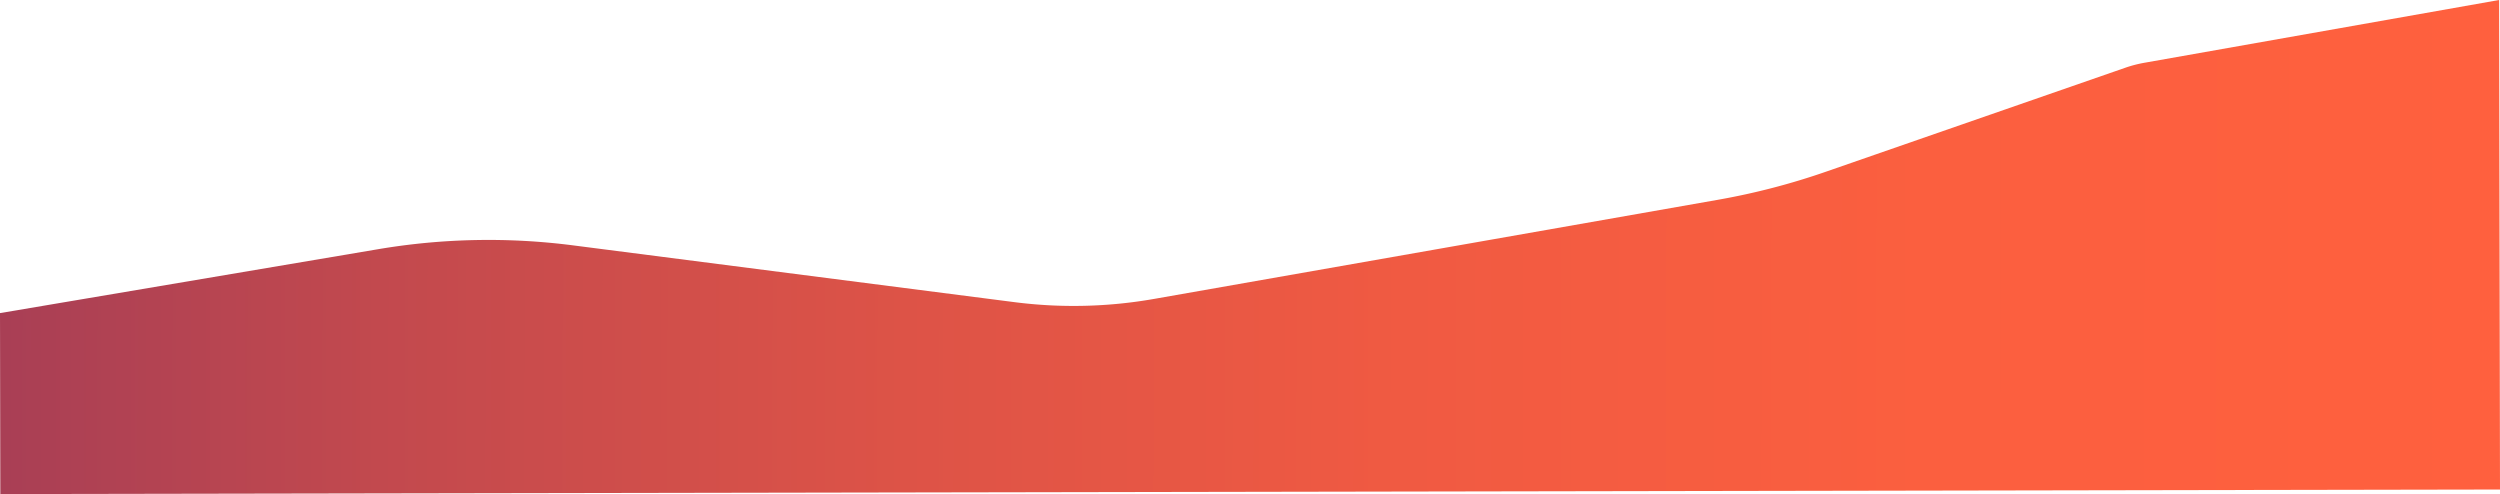 <svg xmlns="http://www.w3.org/2000/svg" xmlns:xlink="http://www.w3.org/1999/xlink" viewBox="0 0 1920.25 379.49"><defs><linearGradient id="New_Gradient_Swatch_1" x1="-1891.64" y1="1651.52" x2="28.61" y2="1648.02" gradientTransform="matrix(1, 0, 0, -1, 1894.65, 1837.81)" gradientUnits="userSpaceOnUse"><stop offset="0" stop-color="#a93f55"/><stop offset="0.15" stop-color="#c2494e"/><stop offset="0.36" stop-color="#dd5347"/><stop offset="0.56" stop-color="#f05a42"/><stop offset="0.77" stop-color="#fb5f3f"/><stop offset="1" stop-color="#ff603e"/></linearGradient></defs><title>dAsset 3</title><g id="Layer_2" data-name="Layer 2"><g id="Layer_1-2" data-name="Layer 1"><g id="Layer_2-2" data-name="Layer 2"><g id="Layer_1-2-2" data-name="Layer 1-2"><path d="M0,240.49l290.31-49.06a508.29,508.29,0,0,1,149.6-3L779.2,232.08a356.61,356.61,0,0,0,107.22-2.48l432.86-76.1a535.62,535.62,0,0,0,83.33-21.65L1632.53,52a94.89,94.89,0,0,1,14.53-3.78L1919.57,0l.68,376L.25,379.49Z" style="fill:url(#New_Gradient_Swatch_1)"/></g></g></g></g></svg>